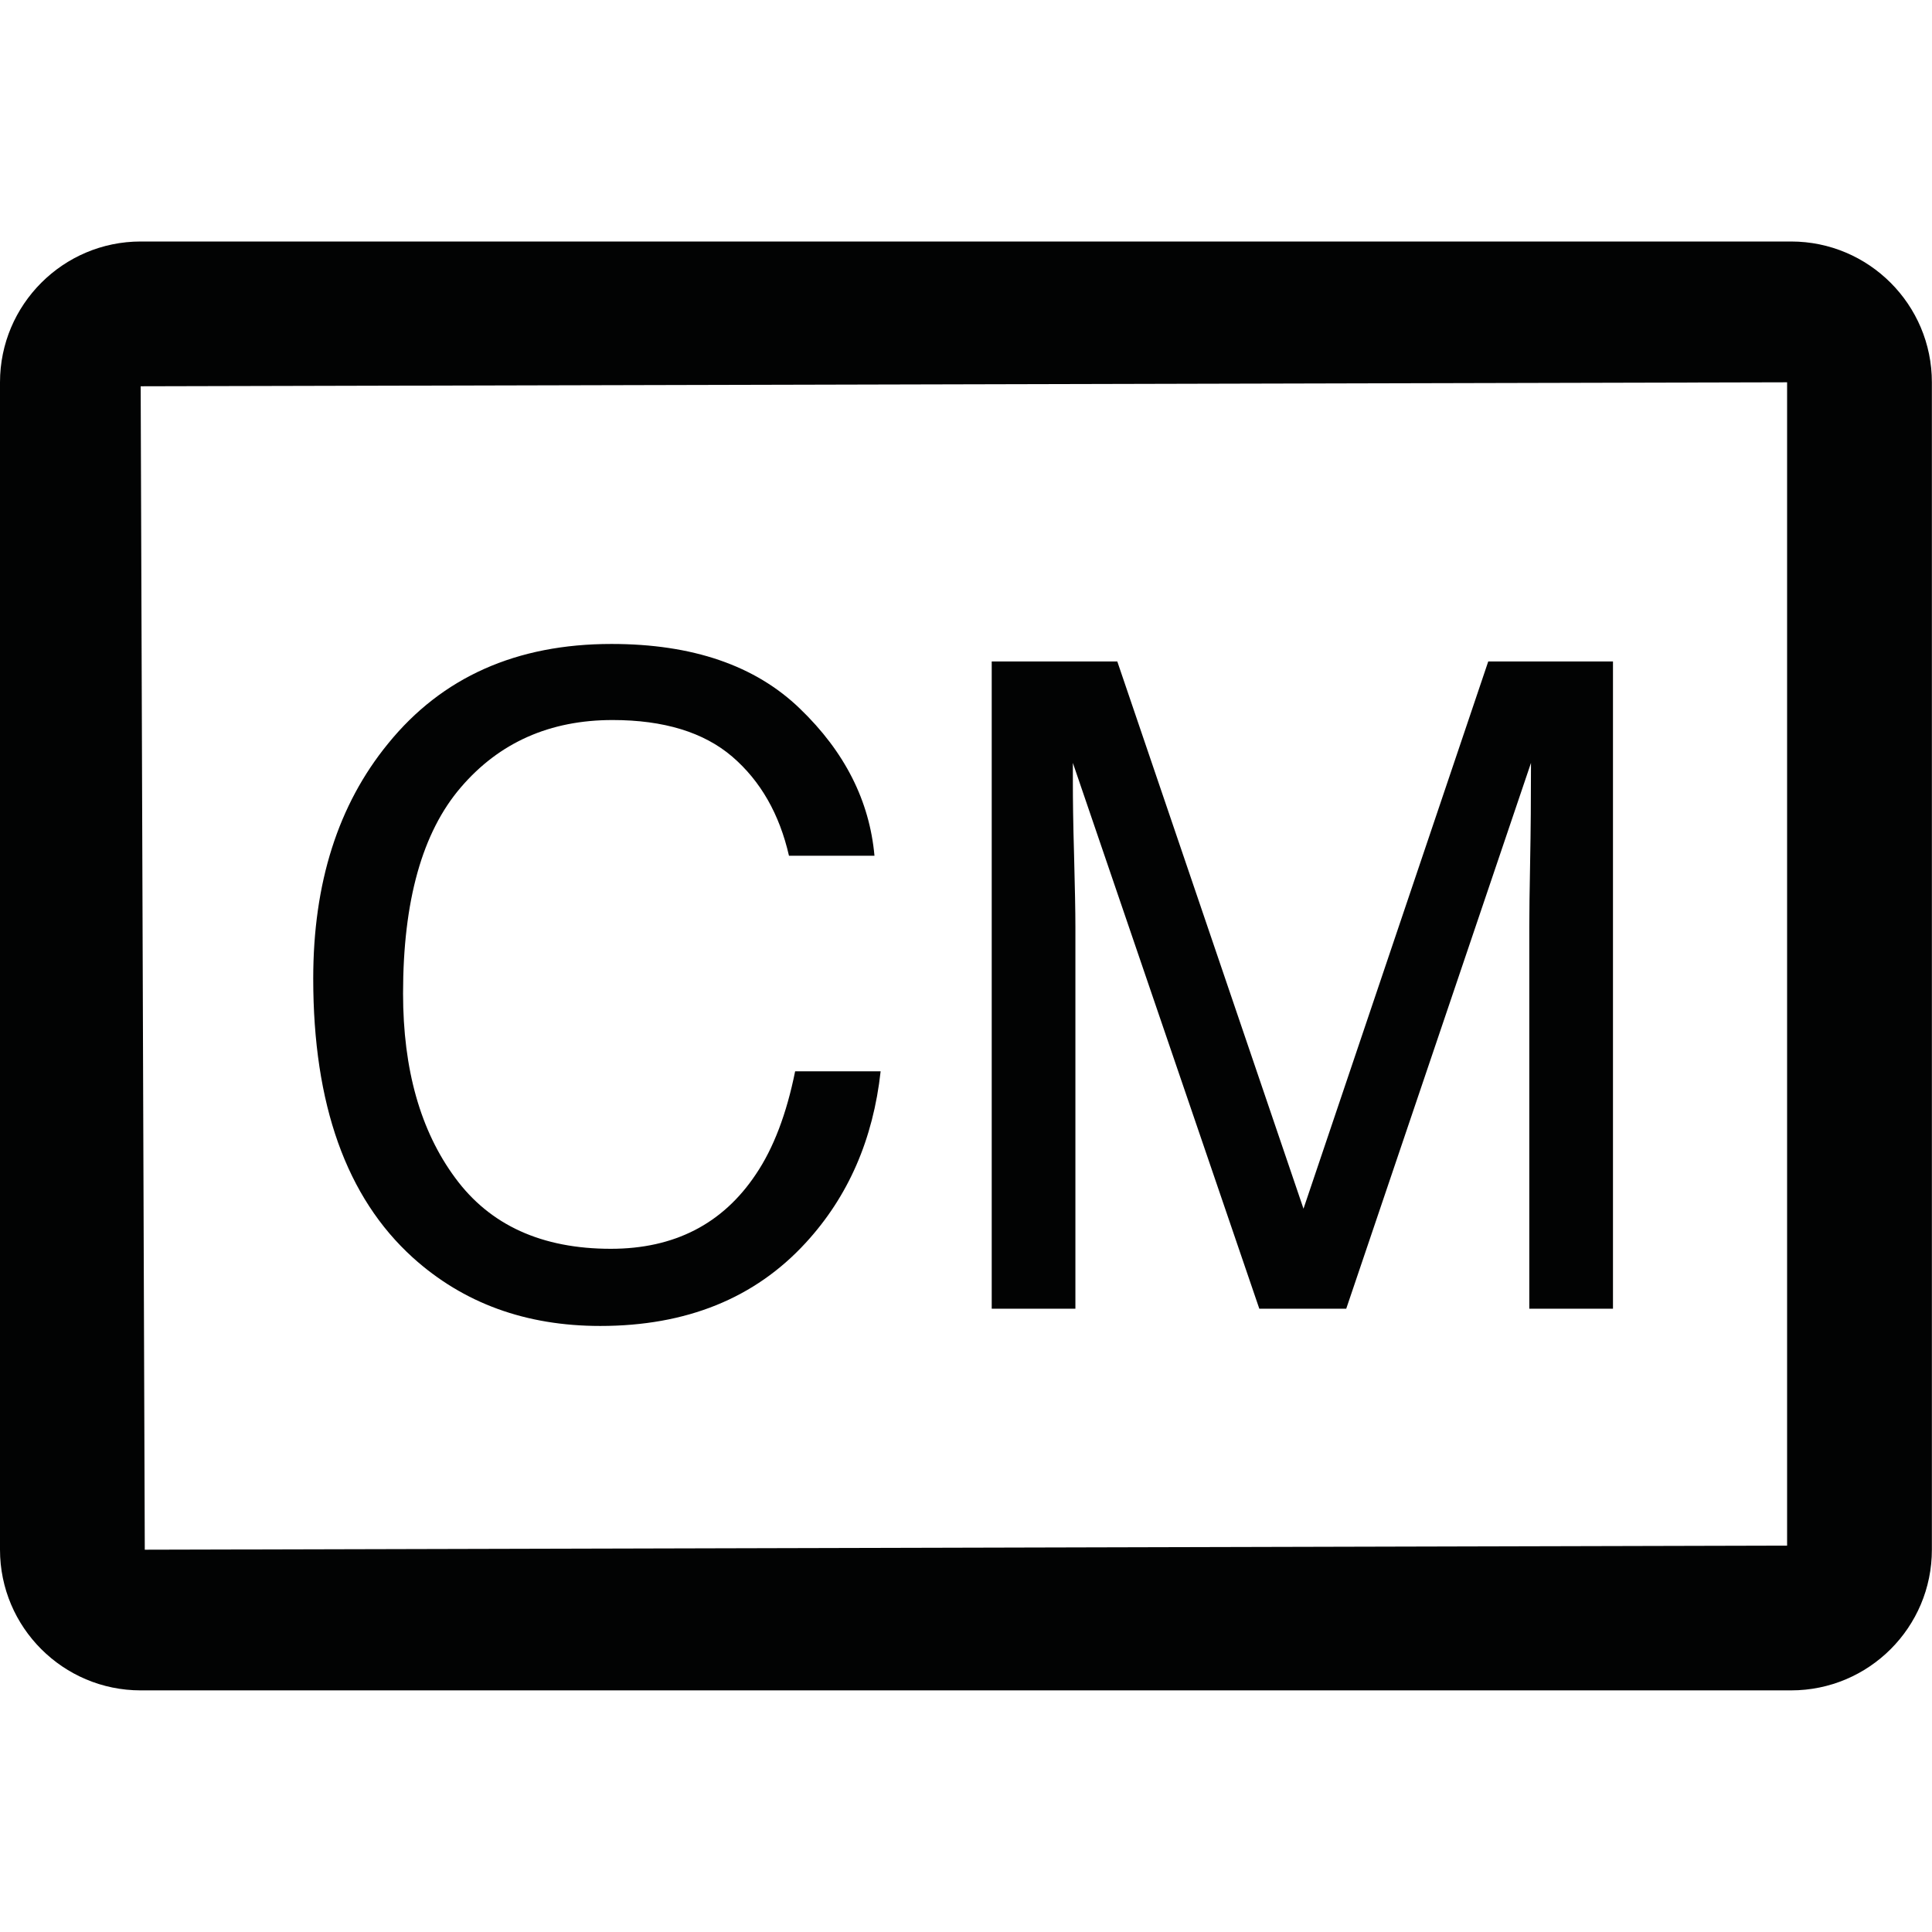 <?xml version="1.0" encoding="UTF-8"?>
<svg width="16px" height="16px" viewBox="0 0 16 16" version="1.1" xmlns="http://www.w3.org/2000/svg" xmlns:xlink="http://www.w3.org/1999/xlink">
    <!-- Generator: Sketch 51.2 (57519) - http://www.bohemiancoding.com/sketch -->
    <title>c_measure</title>
    <desc>Created with Sketch.</desc>
    <defs></defs>
    <g id="c_measure" stroke="none" stroke-width="1" fill="none" fill-rule="evenodd">
        <path d="M14.8,12.8 L1.199,12.834 L1.165,3.199 L14.8,3.166 L14.8,12.8 Z M14.833,2 L1.165,2 C0.523,2 0,2.523 0,3.166 L0,12.834 C0,13.477 0.523,13.999 1.165,13.999 L14.833,13.999 C15.477,13.999 15.999,13.477 15.999,12.834 L15.999,3.166 C15.999,2.523 15.477,2 14.833,2 Z M4.971,10.981 C5.685,10.981 6.252,10.751 6.673,10.292 C7.025,9.909 7.231,9.436 7.293,8.872 L6.585,8.872 C6.514,9.224 6.406,9.509 6.259,9.726 C5.985,10.136 5.584,10.342 5.059,10.342 C4.488,10.342 4.058,10.147 3.77,9.755 C3.482,9.366 3.338,8.856 3.338,8.228 C3.338,7.46 3.497,6.892 3.817,6.52 C4.135,6.149 4.554,5.963 5.073,5.963 C5.497,5.963 5.828,6.064 6.064,6.266 C6.299,6.468 6.455,6.742 6.534,7.087 L7.242,7.087 C7.201,6.632 6.996,6.226 6.625,5.869 C6.255,5.511 5.735,5.333 5.064,5.333 C4.278,5.333 3.661,5.607 3.214,6.158 C2.8,6.664 2.594,7.312 2.594,8.104 C2.594,9.146 2.868,9.916 3.419,10.415 C3.838,10.793 4.355,10.981 4.971,10.981 M8.906,7.675 C8.906,7.548 8.902,7.351 8.895,7.081 C8.887,6.813 8.885,6.613 8.885,6.482 L8.885,6.318 L10.429,10.838 L11.149,10.838 L12.679,6.318 C12.679,6.607 12.677,6.878 12.672,7.131 C12.667,7.384 12.665,7.565 12.665,7.675 L12.665,10.838 L13.358,10.838 L13.358,5.478 L12.325,5.478 L10.795,10.01 L9.253,5.478 L8.213,5.478 L8.213,10.838 L8.906,10.838 L8.906,7.675 Z" id="Combined-Shape" fill="#020303"></path>
    </g>
</svg>
